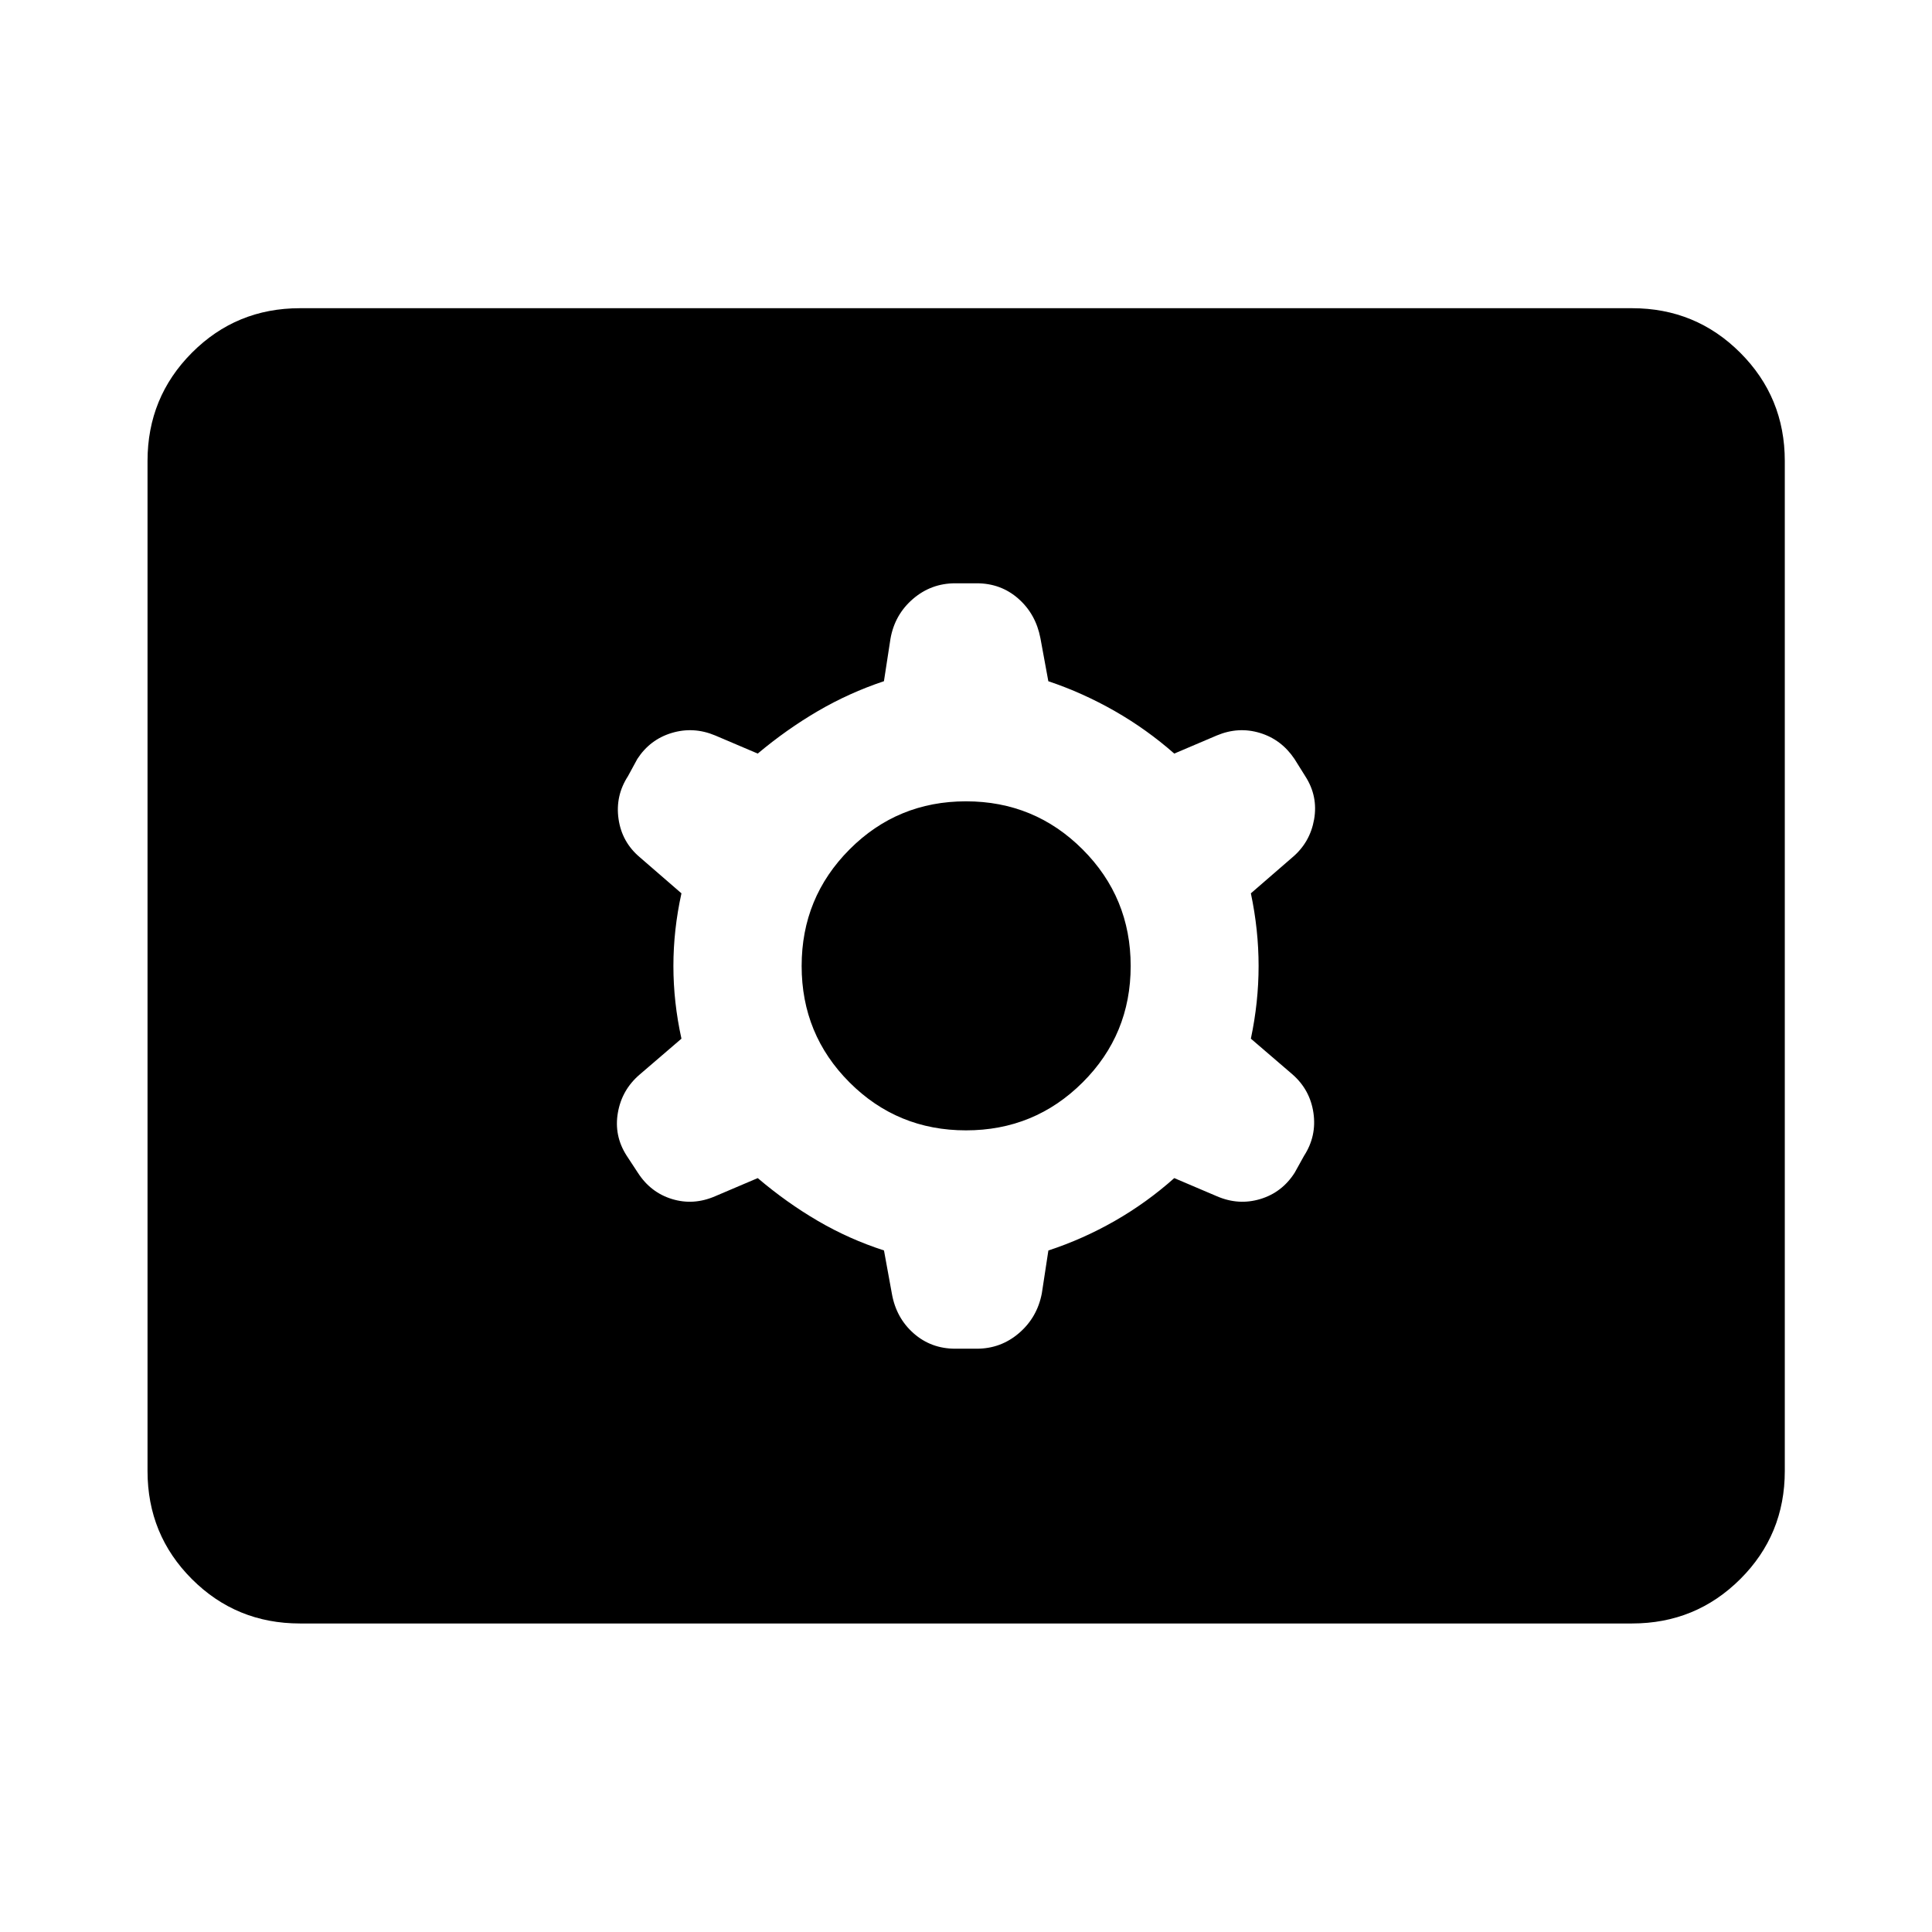 <svg xmlns="http://www.w3.org/2000/svg" height="40" viewBox="0 -960 960 960" width="40"><path d="M149.058-153.304q-31.652 0-53.703-22.051-22.05-22.051-22.05-53.703v-501.884q0-31.652 22.05-53.783 22.051-22.13 53.703-22.13h661.884q31.652 0 53.783 22.13 22.13 22.131 22.13 53.783v501.884q0 31.652-22.13 53.703-22.131 22.051-53.783 22.051H149.058Zm227.459-221.305q14.294 12.16 29.834 21.247t32.897 14.704l3.931 21.536q2.14 12.02 10.814 19.654t20.674 7.634h10.666q12 0 21.037-7.785 9.037-7.786 11.311-19.736l3.253-21.29q17.175-5.63 33.048-14.717 15.873-9.087 29.501-21.247l21.143 9q10.765 4.667 21.585 1.413 10.819-3.253 17.1-13.08l4.667-8.418q6.333-9.787 4.667-21.286-1.667-11.498-10.428-19.165l-20.666-17.746q3.84-18.134 3.84-36.109t-3.84-36.109l20.666-17.906q8.761-7.417 10.761-18.862 2-11.446-4.333-21.326l-5.428-8.681q-6.493-9.667-17.159-12.92-10.667-3.254-21.432 1.254l-21.143 9q-13.628-12.001-29.501-21.088-15.873-9.087-33.07-14.863l-3.932-21.377q-2.299-12.02-10.973-19.654-8.674-7.634-20.674-7.634h-10.666q-12 0-21.037 7.785-9.037 7.786-11.151 19.736l-3.254 21.13q-17.334 5.79-32.874 14.877-15.54 9.087-29.834 21.088l-21.143-9q-10.765-4.508-21.585-1.254-10.819 3.253-17.1 12.92l-4.667 8.578q-6.333 9.787-4.667 21.286 1.667 11.498 10.587 19.005l20.667 17.906q-4 18.134-4 36.109t4 36.109l-20.667 17.746q-8.92 7.577-10.92 19.022-2 11.446 4.333 21.326l5.587 8.521q6.334 9.827 17 13.08 10.667 3.254 21.432-1.413l21.143-9ZM480-398.333q-34.051 0-57.859-23.808T398.333-480q0-34.051 23.808-57.938 23.808-23.888 57.859-23.888t57.938 23.888q23.888 23.887 23.888 57.938t-23.888 57.859Q514.051-398.333 480-398.333Z"/></svg>